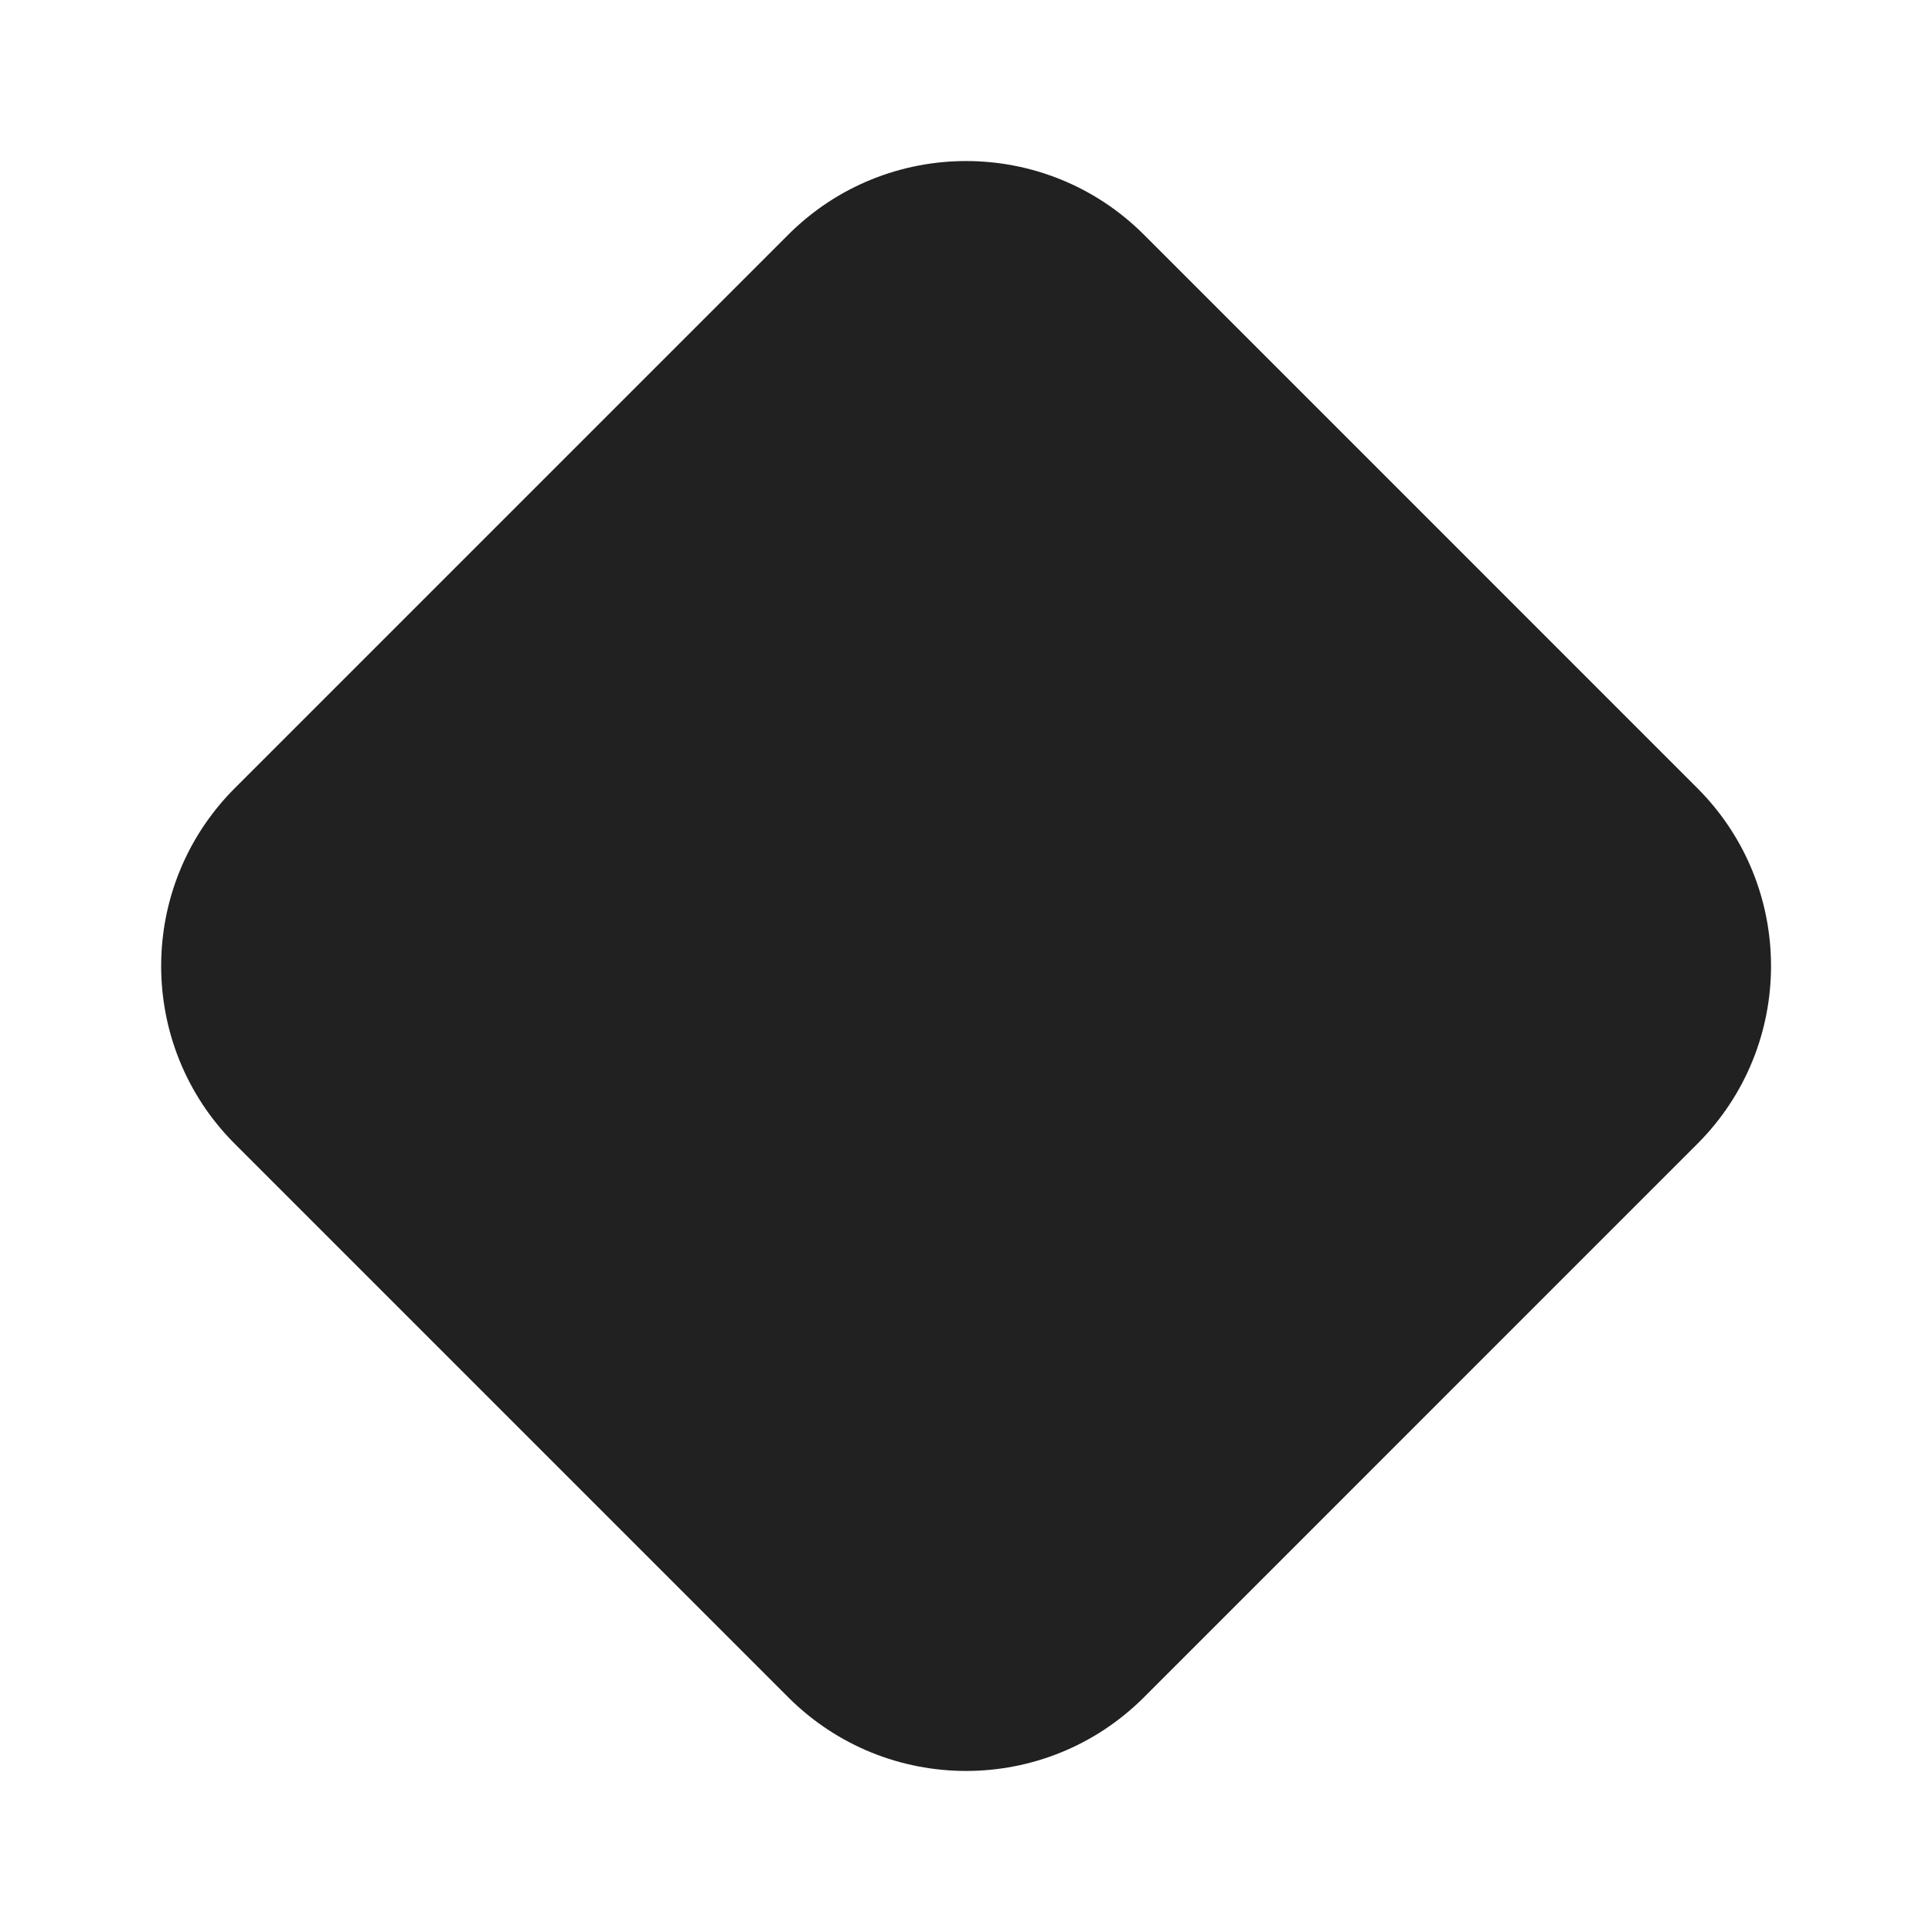<svg width="48" height="48" viewBox="0 0 48 48" fill="none" xmlns="http://www.w3.org/2000/svg">
<path d="M5.834 19.581C3.394 22.021 3.394 25.979 5.834 28.419L19.583 42.168C22.024 44.609 25.981 44.609 28.422 42.168L42.17 28.419C44.611 25.979 44.611 22.021 42.17 19.581L28.422 5.832C25.981 3.391 22.024 3.391 19.583 5.832L5.834 19.581Z" fill="#212121"/>
</svg>
